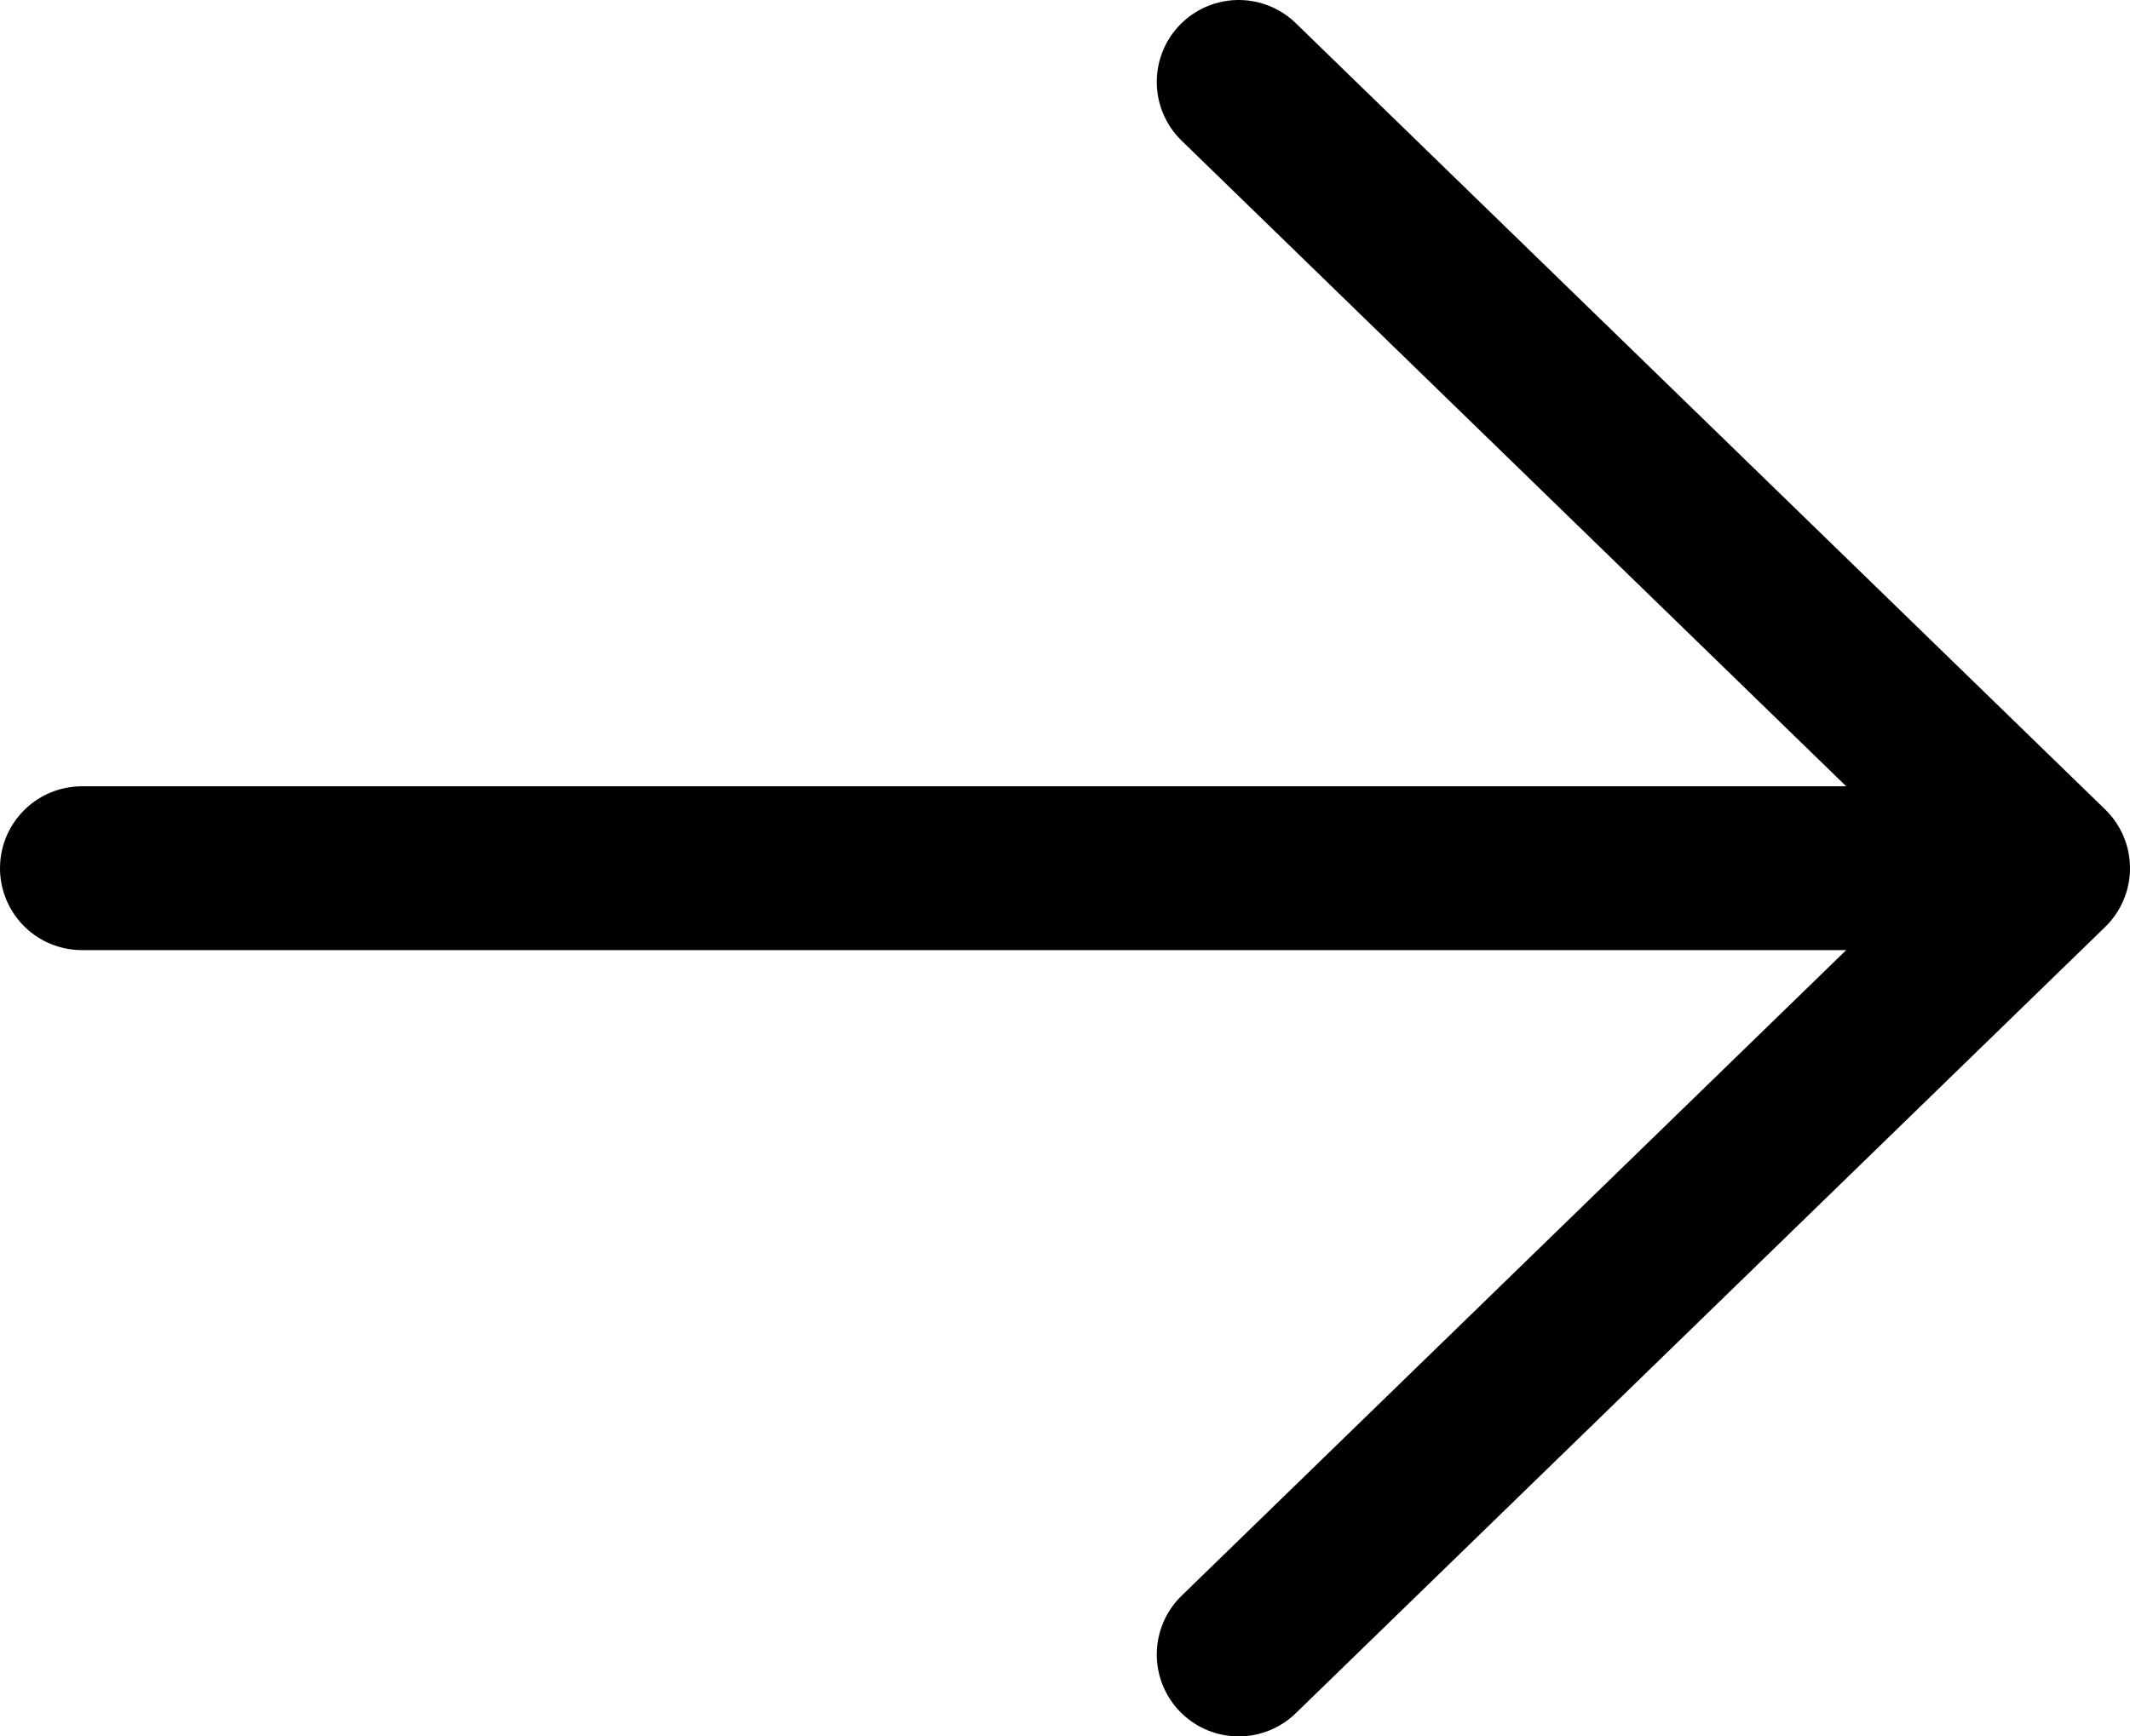 <svg width="65" height="53" viewBox="0 0 65 53" fill="none" xmlns="http://www.w3.org/2000/svg">
<g clip-path="url(#clip0_15_11)">
<path d="M2.5 26.5H58.98" stroke="black" stroke-width="5" stroke-linecap="round" stroke-linejoin="round"/>
<path d="M37.8 50.5L62.5 26.5L37.8 2.5" stroke="black" stroke-width="5" stroke-linecap="round" stroke-linejoin="round"/>
</g>
<defs>
<clipPath id="clip0_15_11">
<rect width="65" height="53" fill="white"/>
</clipPath>
</defs>
</svg>
